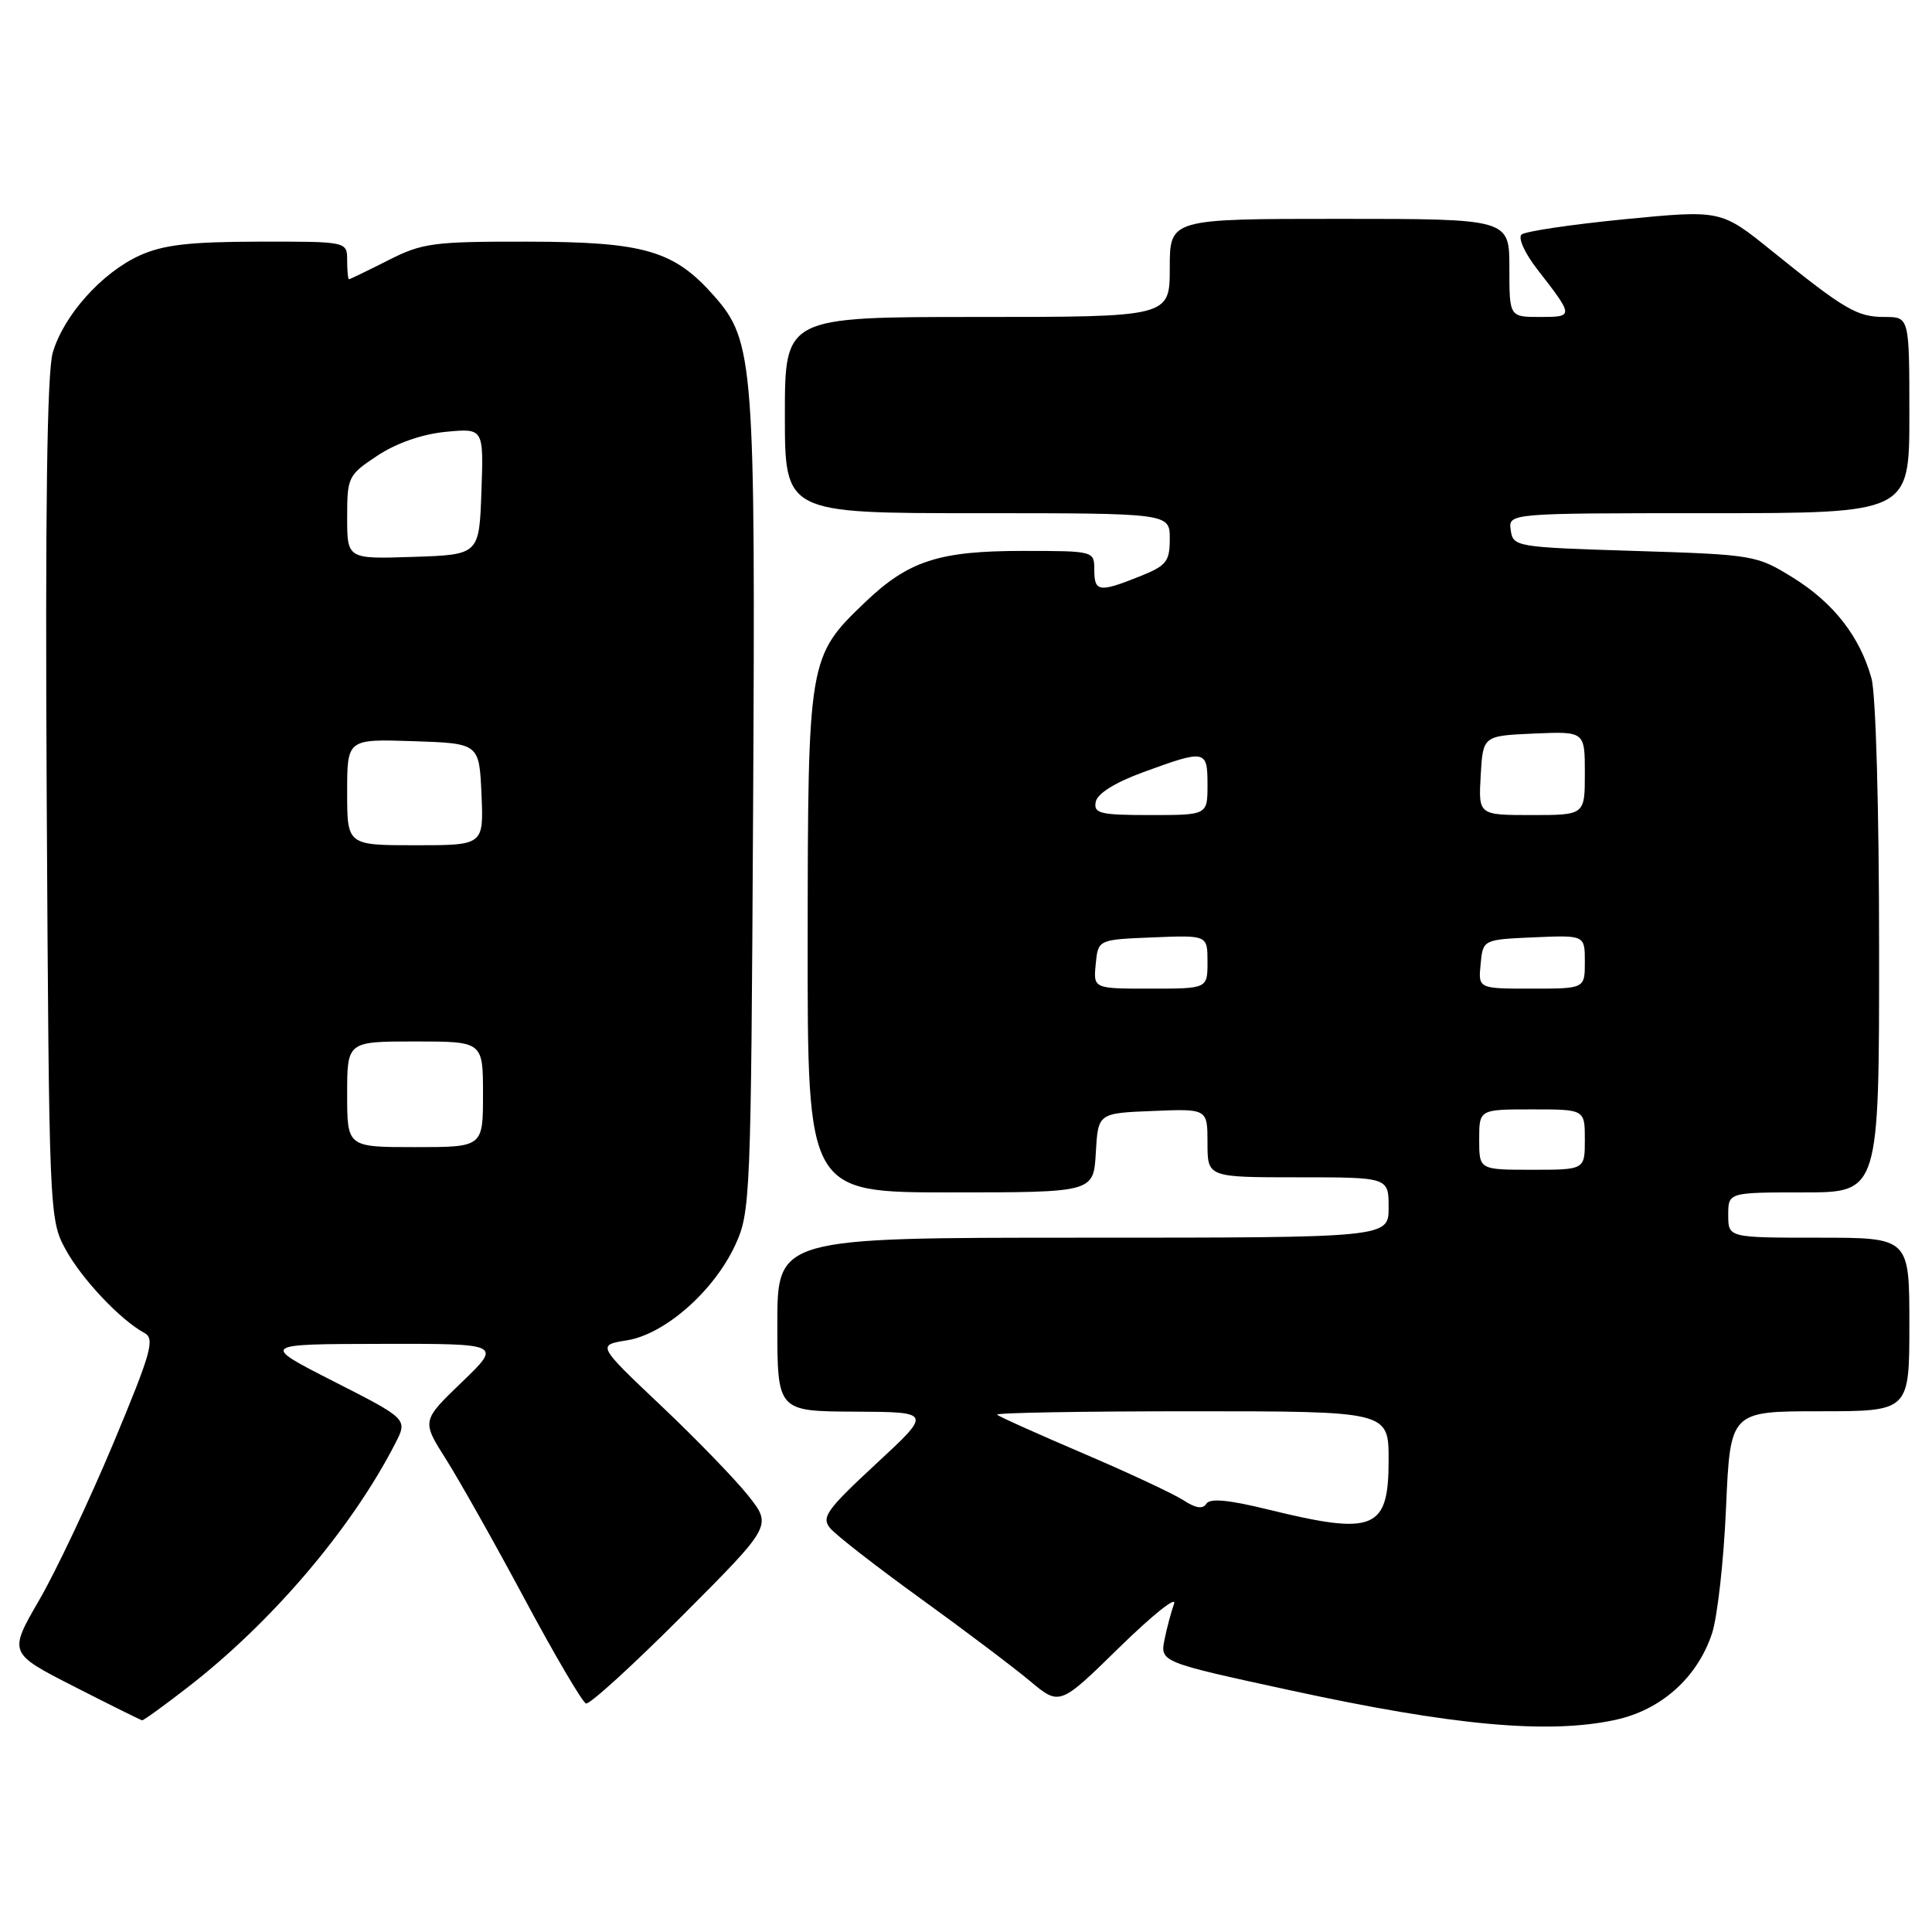 <?xml version="1.0" encoding="UTF-8" standalone="no"?>
<!DOCTYPE svg PUBLIC "-//W3C//DTD SVG 1.1//EN" "http://www.w3.org/Graphics/SVG/1.1/DTD/svg11.dtd" >
<svg xmlns="http://www.w3.org/2000/svg" xmlns:xlink="http://www.w3.org/1999/xlink" version="1.1" viewBox="0 0 256 256">
 <g >
 <path fill="currentColor"
d=" M 214.01 227.90 C 220.10 226.60 224.91 222.30 226.85 216.44 C 227.57 214.27 228.41 206.76 228.71 199.75 C 229.27 187.00 229.27 187.00 241.13 187.00 C 253.00 187.00 253.00 187.00 253.00 175.50 C 253.00 164.00 253.00 164.00 241.00 164.00 C 229.00 164.00 229.00 164.00 229.00 161.00 C 229.00 158.00 229.00 158.00 239.00 158.00 C 249.00 158.00 249.00 158.00 248.99 125.75 C 248.99 107.23 248.56 91.96 247.98 89.88 C 246.44 84.34 242.95 79.87 237.56 76.53 C 232.76 73.56 232.35 73.49 216.58 73.00 C 200.84 72.51 200.49 72.45 200.18 70.25 C 199.86 68.00 199.86 68.00 226.43 68.00 C 253.00 68.00 253.00 68.00 253.00 55.00 C 253.00 42.00 253.00 42.00 249.72 42.00 C 246.07 42.00 244.46 41.06 234.77 33.24 C 228.04 27.81 228.04 27.81 215.27 29.05 C 208.25 29.74 202.10 30.65 201.61 31.08 C 201.12 31.52 202.05 33.57 203.70 35.69 C 208.55 41.93 208.56 42.00 204.06 42.00 C 200.00 42.00 200.00 42.00 200.00 35.50 C 200.00 29.00 200.00 29.00 177.50 29.00 C 155.00 29.00 155.00 29.00 155.00 35.50 C 155.00 42.00 155.00 42.00 129.50 42.00 C 104.00 42.00 104.00 42.00 104.00 55.00 C 104.00 68.00 104.00 68.00 129.50 68.00 C 155.00 68.00 155.00 68.00 155.00 71.39 C 155.00 74.42 154.57 74.96 150.98 76.39 C 145.63 78.53 145.00 78.44 145.00 75.50 C 145.00 73.01 144.97 73.00 135.47 73.00 C 124.41 73.00 120.36 74.32 114.63 79.80 C 107.10 87.00 107.05 87.33 107.02 124.75 C 107.00 158.00 107.00 158.00 125.95 158.00 C 144.90 158.00 144.90 158.00 145.20 152.75 C 145.50 147.50 145.50 147.50 152.75 147.21 C 160.00 146.91 160.00 146.91 160.00 151.46 C 160.00 156.00 160.00 156.00 172.00 156.00 C 184.00 156.00 184.00 156.00 184.00 160.00 C 184.00 164.00 184.00 164.00 143.50 164.00 C 103.00 164.00 103.00 164.00 103.00 175.50 C 103.00 187.00 103.00 187.00 113.25 187.05 C 123.50 187.10 123.50 187.10 116.07 193.98 C 109.54 200.03 108.80 201.06 110.00 202.49 C 110.74 203.39 116.11 207.57 121.92 211.77 C 127.74 215.97 134.28 220.91 136.46 222.73 C 140.41 226.04 140.41 226.04 148.34 218.27 C 152.71 214.00 155.96 211.40 155.57 212.50 C 155.18 213.60 154.62 215.71 154.32 217.18 C 153.70 220.23 153.71 220.23 171.00 223.98 C 192.54 228.66 205.14 229.81 214.01 227.90 Z  M 24.83 223.61 C 36.01 214.97 46.57 202.57 52.37 191.27 C 54.03 188.04 54.03 188.04 44.27 183.07 C 34.50 178.10 34.50 178.10 50.50 178.07 C 66.50 178.04 66.50 178.04 61.18 183.16 C 55.87 188.27 55.87 188.27 59.11 193.38 C 60.89 196.20 65.60 204.56 69.56 211.96 C 73.53 219.37 77.17 225.56 77.65 225.72 C 78.13 225.88 83.87 220.64 90.41 214.09 C 102.30 202.17 102.30 202.17 99.16 198.20 C 97.43 196.02 92.21 190.63 87.57 186.24 C 79.12 178.24 79.12 178.24 83.07 177.60 C 88.09 176.80 94.58 171.10 97.41 165.00 C 99.44 160.64 99.51 158.84 99.79 107.11 C 100.11 48.21 99.89 45.22 94.68 39.28 C 89.33 33.19 85.43 32.05 69.92 32.02 C 57.40 32.00 55.96 32.19 51.42 34.50 C 48.71 35.87 46.39 36.99 46.25 37.00 C 46.11 37.00 46.00 35.88 46.00 34.50 C 46.00 32.00 46.00 32.00 34.25 32.02 C 25.05 32.04 21.63 32.44 18.49 33.86 C 13.49 36.14 8.43 41.79 6.99 46.73 C 6.23 49.34 5.98 67.66 6.19 106.00 C 6.50 160.70 6.53 161.56 8.66 165.50 C 10.79 169.43 15.92 174.88 19.13 176.62 C 20.56 177.39 20.06 179.17 15.02 191.24 C 11.85 198.80 7.44 208.15 5.20 212.01 C 1.13 219.04 1.13 219.04 9.81 223.47 C 14.59 225.91 18.65 227.92 18.83 227.95 C 19.01 227.98 21.71 226.03 24.83 223.61 Z  M 168.00 200.01 C 162.78 198.73 160.31 198.50 159.84 199.26 C 159.38 200.00 158.43 199.85 156.81 198.79 C 155.50 197.94 149.52 195.14 143.50 192.57 C 137.49 190.00 132.36 187.70 132.12 187.45 C 131.87 187.20 143.44 187.00 157.83 187.00 C 184.00 187.00 184.00 187.00 184.00 193.46 C 184.00 202.71 182.12 203.48 168.00 200.01 Z  M 196.00 151.00 C 196.00 147.00 196.00 147.00 203.00 147.00 C 210.00 147.00 210.00 147.00 210.00 151.00 C 210.00 155.00 210.00 155.00 203.00 155.00 C 196.00 155.00 196.00 155.00 196.00 151.00 Z  M 145.19 127.75 C 145.50 124.50 145.50 124.50 152.75 124.21 C 160.00 123.91 160.00 123.91 160.00 127.46 C 160.00 131.00 160.00 131.00 152.44 131.00 C 144.87 131.00 144.87 131.00 145.19 127.75 Z  M 196.19 127.75 C 196.50 124.50 196.50 124.50 203.25 124.20 C 210.00 123.91 210.00 123.91 210.00 127.45 C 210.00 131.00 210.00 131.00 202.94 131.00 C 195.87 131.00 195.87 131.00 196.19 127.75 Z  M 145.19 106.25 C 145.40 105.15 147.74 103.69 151.51 102.31 C 159.76 99.29 160.00 99.34 160.00 104.00 C 160.00 108.00 160.00 108.00 152.43 108.00 C 145.75 108.00 144.89 107.79 145.19 106.25 Z  M 196.20 102.75 C 196.50 97.50 196.50 97.50 203.25 97.20 C 210.00 96.91 210.00 96.91 210.00 102.45 C 210.00 108.00 210.00 108.00 202.95 108.00 C 195.90 108.00 195.90 108.00 196.20 102.75 Z  M 46.00 145.00 C 46.00 138.00 46.00 138.00 55.00 138.00 C 64.00 138.00 64.00 138.00 64.00 145.00 C 64.00 152.00 64.00 152.00 55.00 152.00 C 46.00 152.00 46.00 152.00 46.00 145.00 Z  M 46.00 104.96 C 46.00 97.92 46.00 97.92 54.75 98.21 C 63.50 98.50 63.50 98.50 63.80 105.25 C 64.09 112.00 64.09 112.00 55.05 112.00 C 46.00 112.00 46.00 112.00 46.00 104.96 Z  M 46.00 68.55 C 46.00 63.21 46.13 62.94 50.02 60.37 C 52.53 58.71 55.95 57.52 59.07 57.22 C 64.09 56.74 64.09 56.74 63.79 65.12 C 63.50 73.50 63.50 73.50 54.75 73.79 C 46.00 74.08 46.00 74.08 46.00 68.55 Z "/>
</g>
</svg>